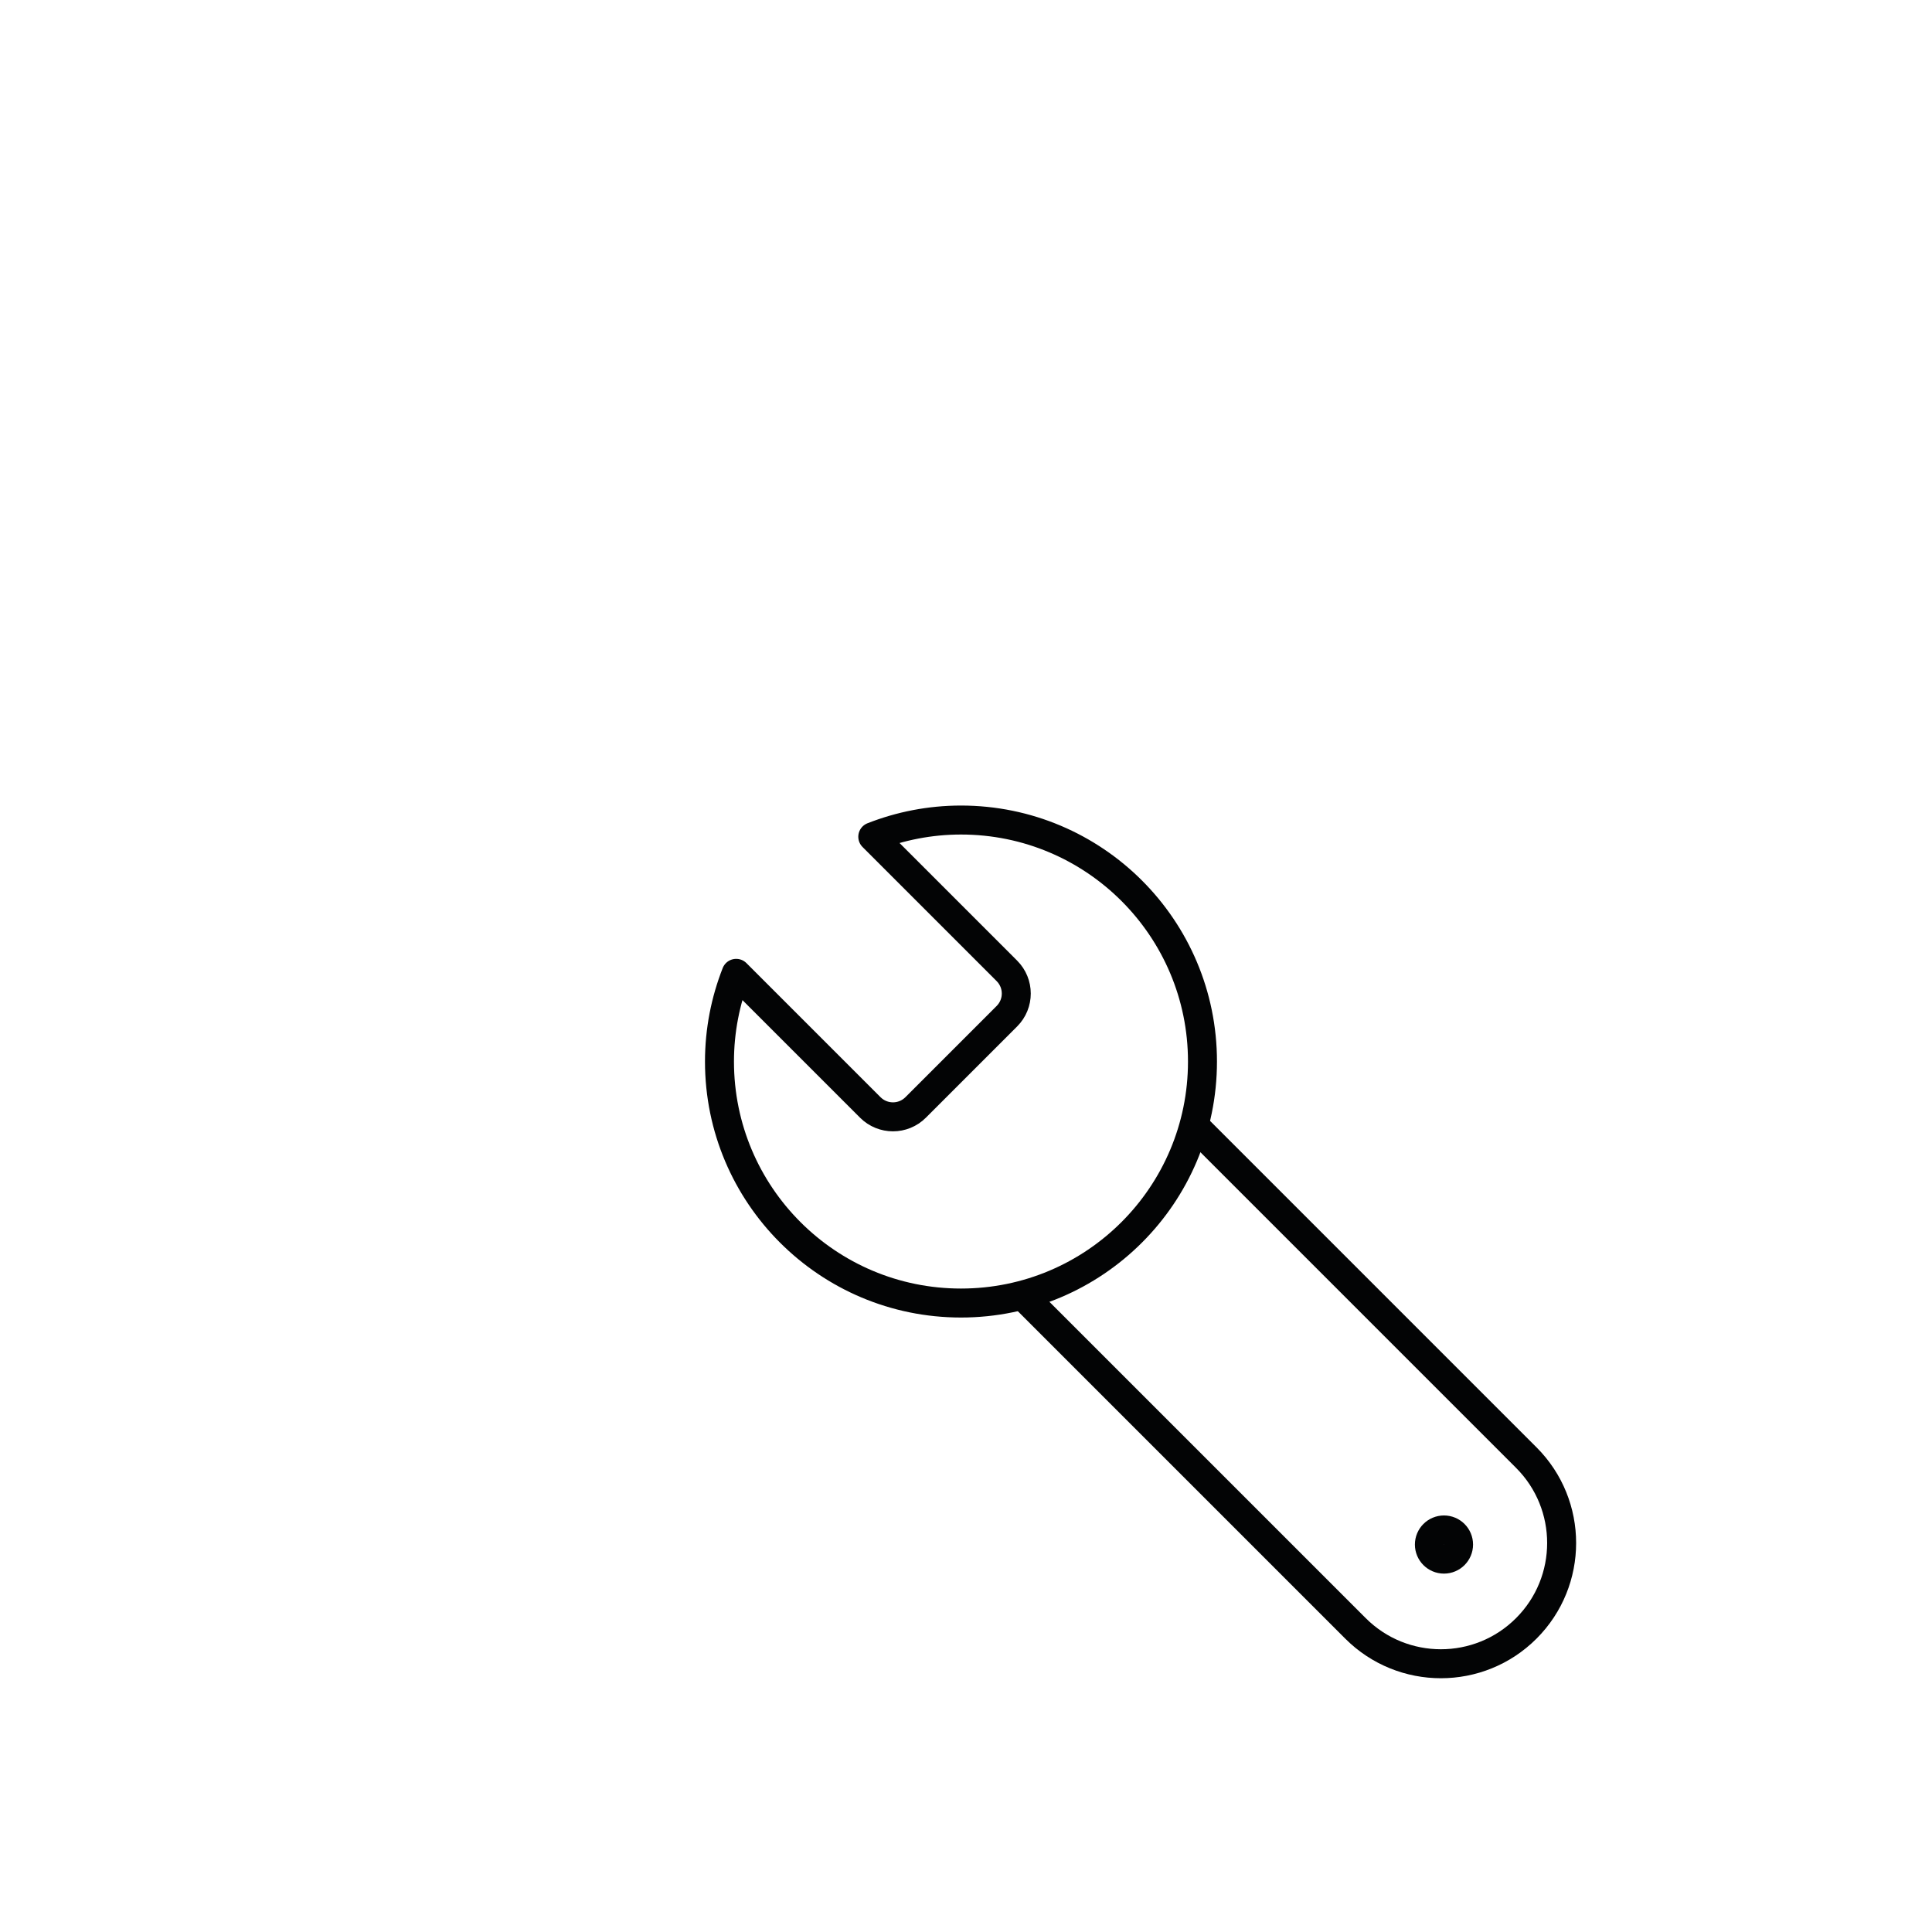 <?xml version="1.0" encoding="UTF-8"?>
<svg id="Icons" xmlns="http://www.w3.org/2000/svg" viewBox="0 0 200 200">
  <defs>
    <style>
      .cls-1 {
        stroke-linecap: round;
        stroke-linejoin: round;
      }

      .cls-1, .cls-2 {
        fill: none;
        stroke: #030405;
        stroke-width: 3px;
      }

      .cls-2 {
        stroke-miterlimit: 10;
      }
    </style>
  </defs>
  <path class="cls-1" d="M99.48,84.89c-3.22,0-6.3.62-9.13,1.73l13.88,13.88c1.3,1.3,1.3,3.4,0,4.7l-9.44,9.44c-1.3,1.3-3.4,1.3-4.7,0l-13.88-13.88c-1.11,2.83-1.73,5.91-1.73,9.13,0,13.81,11.19,25,25,25s25-11.19,25-25-11.19-25-25-25Z"/>
  <path class="cls-2" d="M123.6,116.49l34.4,34.4c4.88,4.88,4.88,12.8,0,17.68h0c-4.88,4.88-12.8,4.88-17.68,0l-34.49-34.49"/>
  <circle class="cls-2" cx="149.48" cy="159.89" r="1.51"/>
</svg>